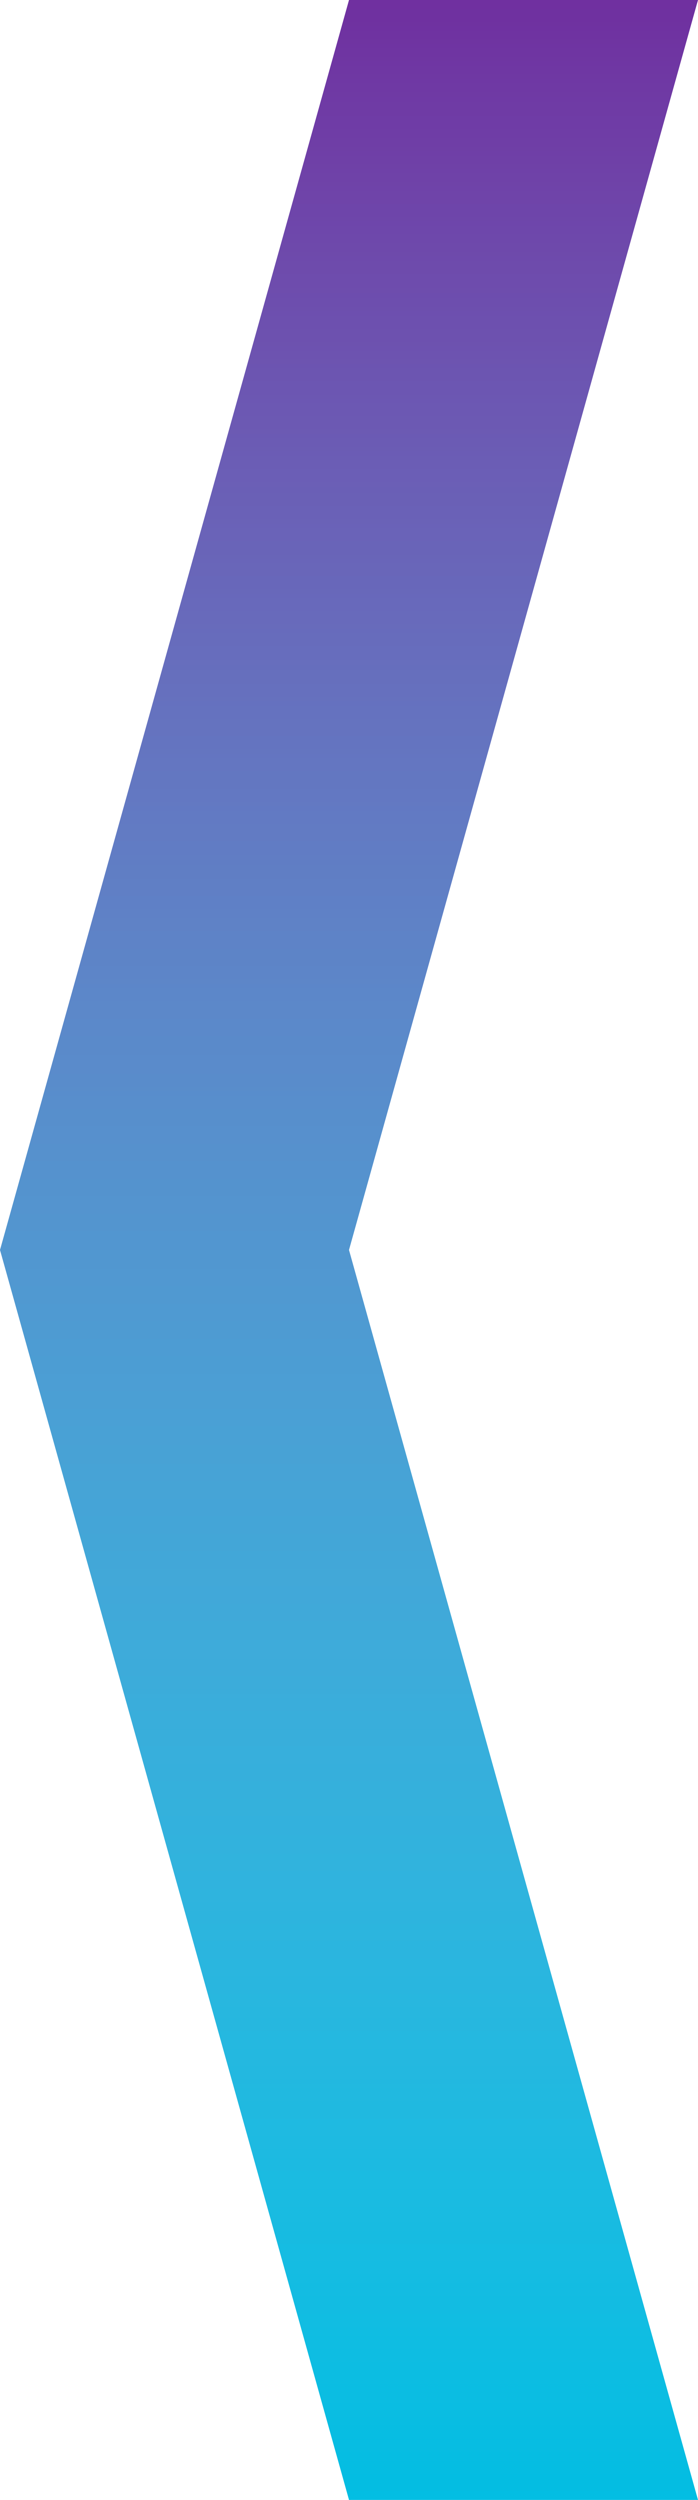 <svg width="270" height="967" xmlns="http://www.w3.org/2000/svg" xmlns:xlink="http://www.w3.org/1999/xlink" xml:space="preserve" overflow="hidden"><defs><clipPath id="clip0"><rect x="2303" y="700" width="270" height="967"/></clipPath><linearGradient x1="135" y1="0" x2="135" y2="967" gradientUnits="userSpaceOnUse" spreadMethod="reflect" id="fill1"><stop offset="0" stop-color="#7030A0"/><stop offset="0.007" stop-color="#6F31A0"/><stop offset="0.014" stop-color="#6F33A1"/><stop offset="0.021" stop-color="#6F35A2"/><stop offset="0.028" stop-color="#6F37A3"/><stop offset="0.035" stop-color="#6F39A4"/><stop offset="0.043" stop-color="#6F3BA5"/><stop offset="0.05" stop-color="#6F3CA6"/><stop offset="0.057" stop-color="#6F3EA6"/><stop offset="0.064" stop-color="#6F40A7"/><stop offset="0.071" stop-color="#6F42A8"/><stop offset="0.078" stop-color="#6F44A9"/><stop offset="0.085" stop-color="#6E45AA"/><stop offset="0.092" stop-color="#6E47AB"/><stop offset="0.099" stop-color="#6E49AB"/><stop offset="0.106" stop-color="#6E4BAC"/><stop offset="0.113" stop-color="#6E4CAD"/><stop offset="0.121" stop-color="#6D4EAE"/><stop offset="0.128" stop-color="#6D50AF"/><stop offset="0.135" stop-color="#6D51AF"/><stop offset="0.142" stop-color="#6D53B0"/><stop offset="0.149" stop-color="#6C55B1"/><stop offset="0.156" stop-color="#6C56B2"/><stop offset="0.163" stop-color="#6C58B3"/><stop offset="0.17" stop-color="#6C59B3"/><stop offset="0.177" stop-color="#6B5BB4"/><stop offset="0.184" stop-color="#6B5DB5"/><stop offset="0.191" stop-color="#6B5EB6"/><stop offset="0.199" stop-color="#6A60B6"/><stop offset="0.206" stop-color="#6A61B7"/><stop offset="0.213" stop-color="#6A63B8"/><stop offset="0.22" stop-color="#6964B8"/><stop offset="0.227" stop-color="#6966B9"/><stop offset="0.234" stop-color="#6867BA"/><stop offset="0.241" stop-color="#6869BB"/><stop offset="0.248" stop-color="#686ABB"/><stop offset="0.255" stop-color="#676CBC"/><stop offset="0.262" stop-color="#676DBD"/><stop offset="0.27" stop-color="#666FBD"/><stop offset="0.277" stop-color="#6670BE"/><stop offset="0.284" stop-color="#6572BF"/><stop offset="0.291" stop-color="#6573BF"/><stop offset="0.298" stop-color="#6474C0"/><stop offset="0.305" stop-color="#6476C1"/><stop offset="0.312" stop-color="#6377C1"/><stop offset="0.319" stop-color="#6378C2"/><stop offset="0.326" stop-color="#627AC3"/><stop offset="0.333" stop-color="#627BC3"/><stop offset="0.34" stop-color="#617CC4"/><stop offset="0.348" stop-color="#607EC4"/><stop offset="0.355" stop-color="#607FC5"/><stop offset="0.362" stop-color="#5F80C6"/><stop offset="0.369" stop-color="#5F82C6"/><stop offset="0.376" stop-color="#5E83C7"/><stop offset="0.383" stop-color="#5D84C7"/><stop offset="0.39" stop-color="#5D85C8"/><stop offset="0.397" stop-color="#5C87C9"/><stop offset="0.404" stop-color="#5C88C9"/><stop offset="0.411" stop-color="#5B89CA"/><stop offset="0.418" stop-color="#5A8ACA"/><stop offset="0.426" stop-color="#5A8BCB"/><stop offset="0.433" stop-color="#598CCB"/><stop offset="0.44" stop-color="#588ECC"/><stop offset="0.447" stop-color="#578FCC"/><stop offset="0.454" stop-color="#5790CD"/><stop offset="0.461" stop-color="#5691CD"/><stop offset="0.468" stop-color="#5592CE"/><stop offset="0.475" stop-color="#5493CE"/><stop offset="0.482" stop-color="#5494CF"/><stop offset="0.489" stop-color="#5395CF"/><stop offset="0.496" stop-color="#5296D0"/><stop offset="0.504" stop-color="#5197D0"/><stop offset="0.511" stop-color="#5198D1"/><stop offset="0.518" stop-color="#5099D1"/><stop offset="0.525" stop-color="#4F9AD2"/><stop offset="0.532" stop-color="#4E9BD2"/><stop offset="0.539" stop-color="#4D9CD3"/><stop offset="0.546" stop-color="#4C9DD3"/><stop offset="0.553" stop-color="#4C9ED4"/><stop offset="0.56" stop-color="#4B9FD4"/><stop offset="0.567" stop-color="#4AA0D5"/><stop offset="0.574" stop-color="#49A1D5"/><stop offset="0.582" stop-color="#48A2D5"/><stop offset="0.589" stop-color="#47A3D6"/><stop offset="0.596" stop-color="#46A4D6"/><stop offset="0.603" stop-color="#45A4D7"/><stop offset="0.61" stop-color="#44A5D7"/><stop offset="0.617" stop-color="#43A6D7"/><stop offset="0.624" stop-color="#42A7D8"/><stop offset="0.631" stop-color="#42A8D8"/><stop offset="0.638" stop-color="#41A8D9"/><stop offset="0.645" stop-color="#40A9D9"/><stop offset="0.652" stop-color="#3FAAD9"/><stop offset="0.66" stop-color="#3EABDA"/><stop offset="0.667" stop-color="#3DABDA"/><stop offset="0.674" stop-color="#3CACDA"/><stop offset="0.681" stop-color="#3AADDB"/><stop offset="0.688" stop-color="#39AEDB"/><stop offset="0.695" stop-color="#38AEDB"/><stop offset="0.702" stop-color="#37AFDC"/><stop offset="0.709" stop-color="#36AFDC"/><stop offset="0.716" stop-color="#35B0DC"/><stop offset="0.723" stop-color="#34B1DC"/><stop offset="0.73" stop-color="#33B1DD"/><stop offset="0.738" stop-color="#32B2DD"/><stop offset="0.745" stop-color="#31B3DD"/><stop offset="0.752" stop-color="#30B3DE"/><stop offset="0.759" stop-color="#2FB4DE"/><stop offset="0.766" stop-color="#2DB4DE"/><stop offset="0.773" stop-color="#2CB5DE"/><stop offset="0.78" stop-color="#2BB5DF"/><stop offset="0.787" stop-color="#2AB6DF"/><stop offset="0.794" stop-color="#29B6DF"/><stop offset="0.801" stop-color="#28B7DF"/><stop offset="0.809" stop-color="#26B7DF"/><stop offset="0.816" stop-color="#25B8E0"/><stop offset="0.823" stop-color="#24B8E0"/><stop offset="0.83" stop-color="#23B8E0"/><stop offset="0.837" stop-color="#21B9E0"/><stop offset="0.844" stop-color="#20B9E0"/><stop offset="0.851" stop-color="#1FBAE1"/><stop offset="0.858" stop-color="#1EBAE1"/><stop offset="0.865" stop-color="#1CBAE1"/><stop offset="0.872" stop-color="#1BBBE1"/><stop offset="0.879" stop-color="#1ABBE1"/><stop offset="0.887" stop-color="#19BBE1"/><stop offset="0.894" stop-color="#17BBE1"/><stop offset="0.901" stop-color="#16BCE2"/><stop offset="0.908" stop-color="#15BCE2"/><stop offset="0.915" stop-color="#13BCE2"/><stop offset="0.922" stop-color="#12BCE2"/><stop offset="0.929" stop-color="#11BDE2"/><stop offset="0.936" stop-color="#0FBDE2"/><stop offset="0.943" stop-color="#0EBDE2"/><stop offset="0.95" stop-color="#0CBDE2"/><stop offset="0.957" stop-color="#0BBDE2"/><stop offset="0.965" stop-color="#0ABDE2"/><stop offset="0.972" stop-color="#08BDE2"/><stop offset="0.979" stop-color="#07BDE2"/><stop offset="0.986" stop-color="#05BDE2"/><stop offset="0.993" stop-color="#04BDE2"/><stop offset="1" stop-color="#03BEE3"/></linearGradient></defs><g clip-path="url(#clip0)" transform="translate(-2303 -700)"><path d="M0 0 135 0 270 483.5 135 967 0 967 135 483.5Z" fill="url(#fill1)" fill-rule="evenodd" transform="matrix(-1 0 0 1 2573 700)"/></g></svg>